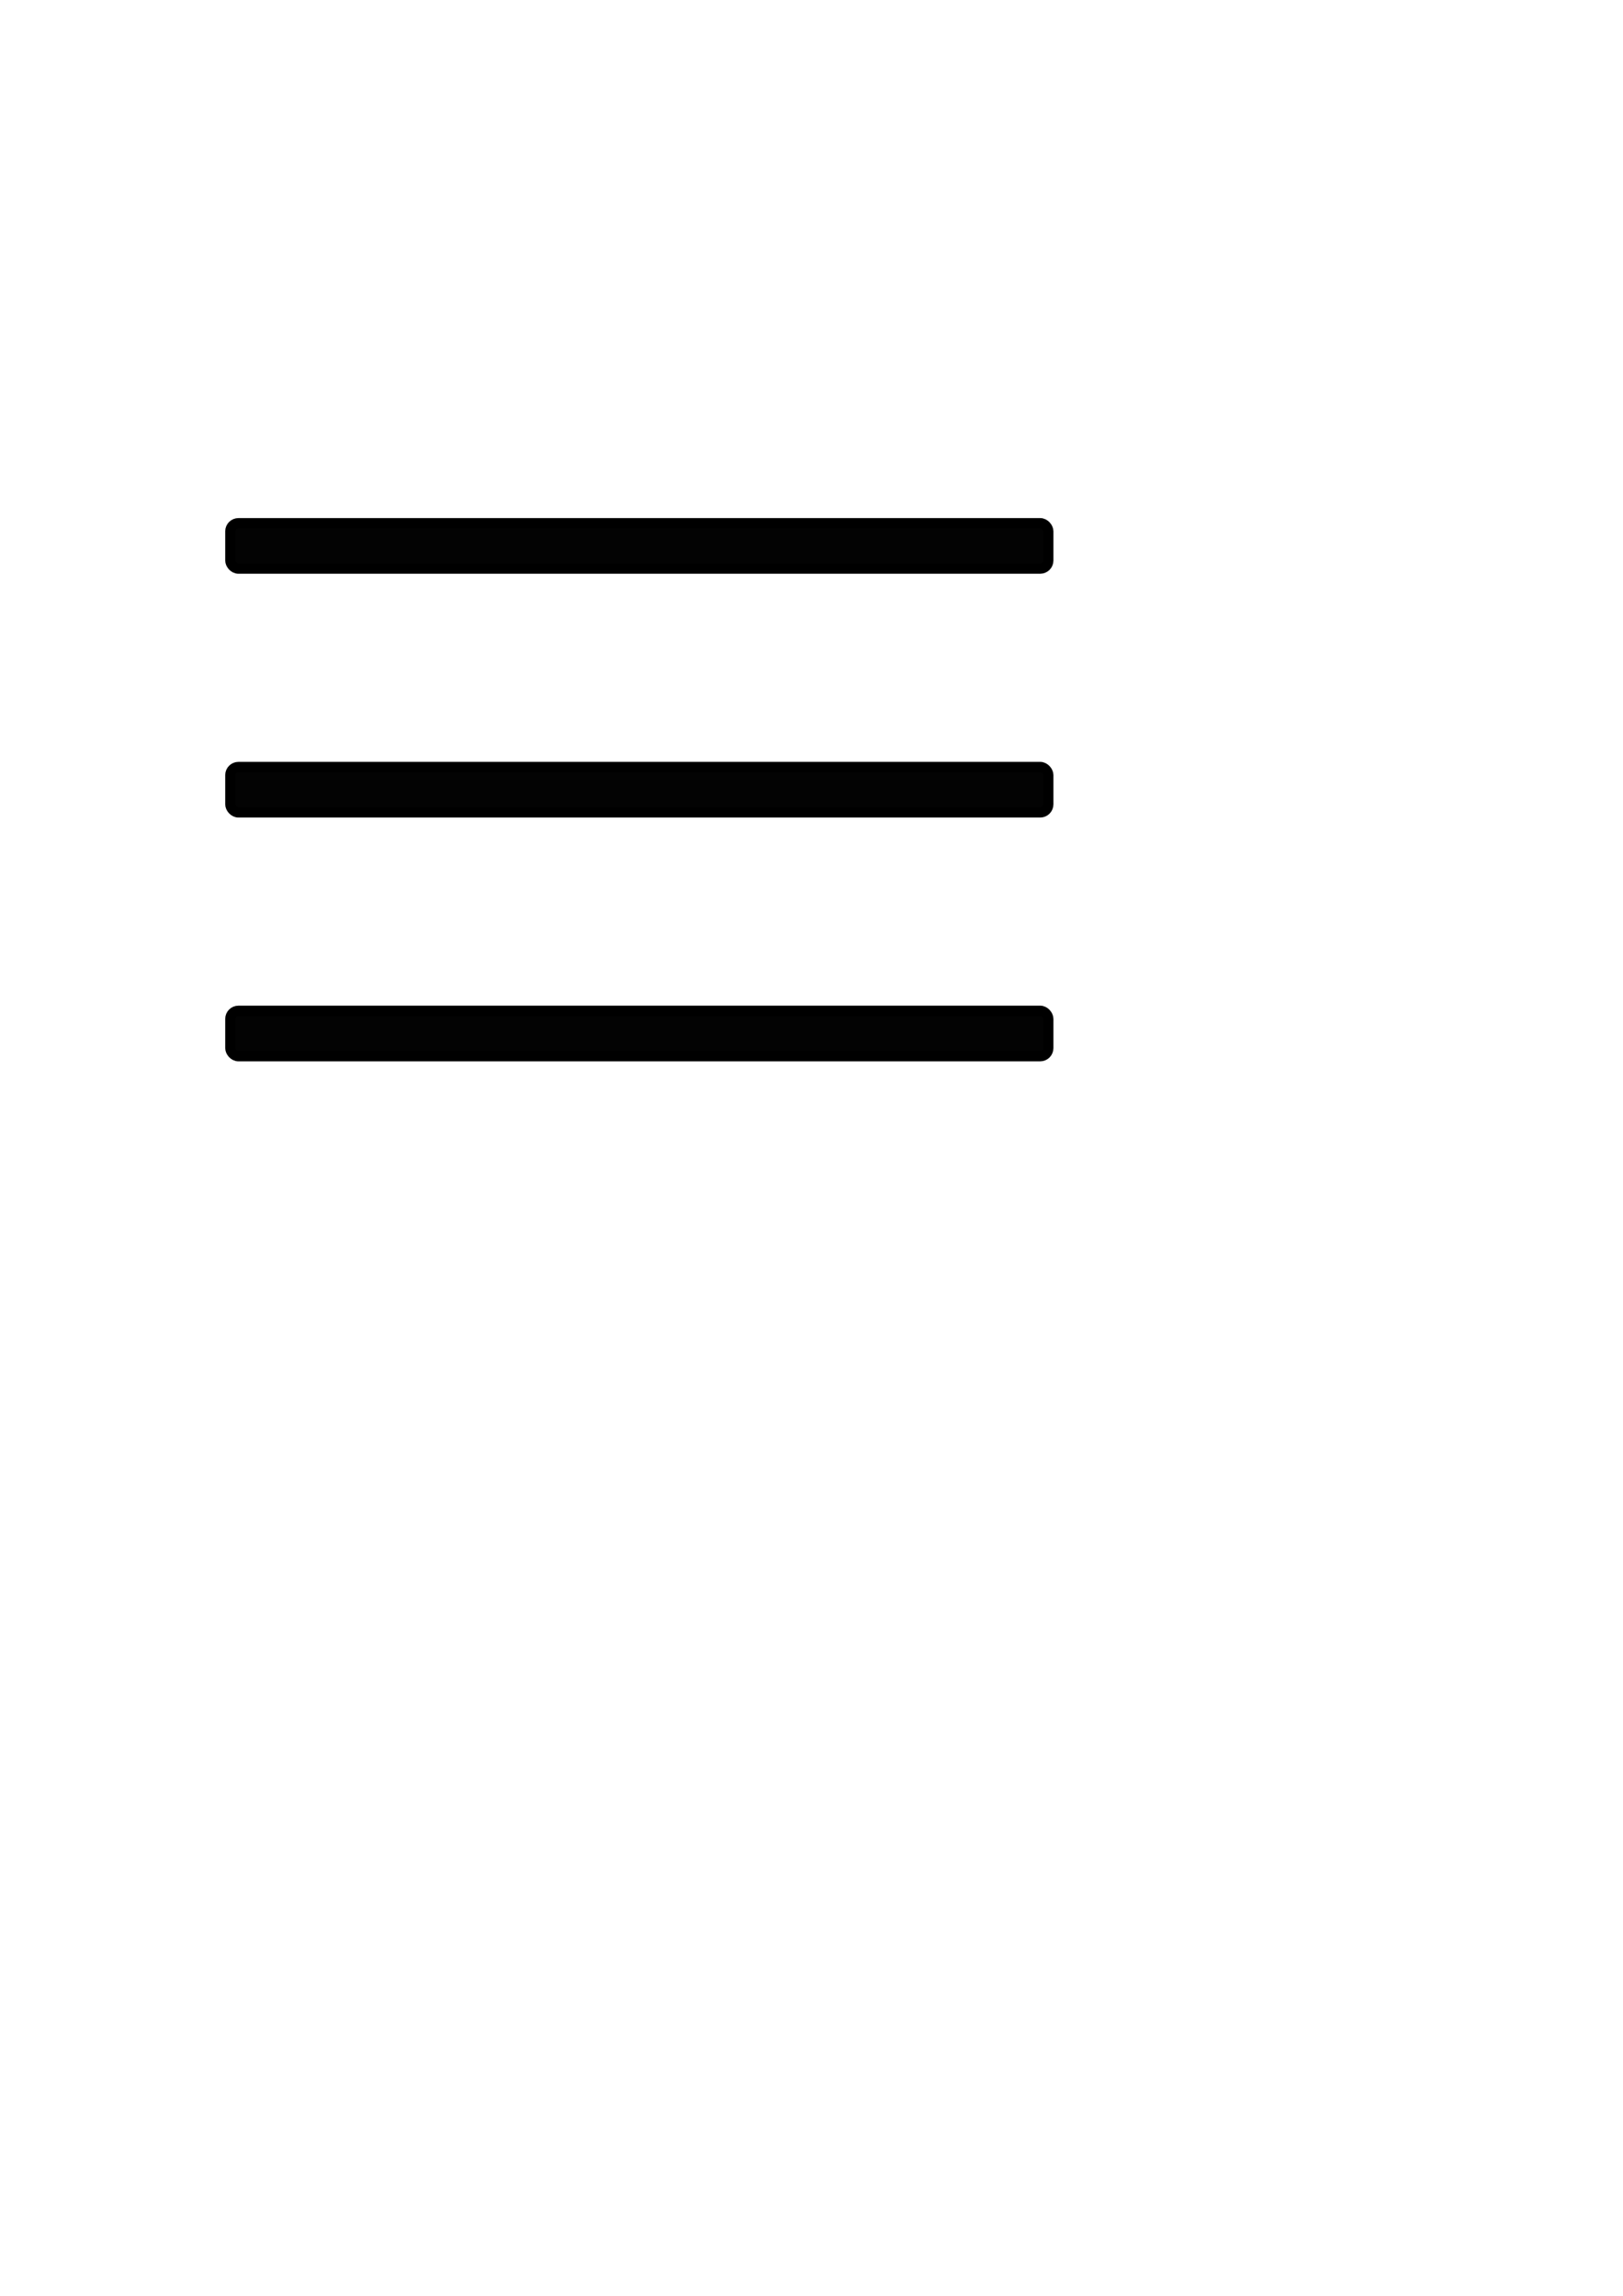 <svg width="210mm" height="297mm" version="1.1" viewBox="0 0 210 297" xmlns="http://www.w3.org/2000/svg">
	<rect x="29.801" y="67.683" width="105.84" height="5.88" ry="1.052" style="fill-opacity:.988;paint-order:markers stroke fill;stroke-linecap:round;stroke-miterlimit:0;stroke-width:1.323;stroke:#000"/>
	<rect x="29.801" y="99.221" width="105.84" height="5.88" ry="1.052" style="fill-opacity:.988;paint-order:markers stroke fill;stroke-linecap:round;stroke-miterlimit:0;stroke-width:1.323;stroke:#000"/>
	<rect x="29.801" y="130.76" width="105.84" height="5.88" ry="1.052" style="fill-opacity:.988;paint-order:markers stroke fill;stroke-linecap:round;stroke-miterlimit:0;stroke-width:1.323;stroke:#000"/>
</svg>
